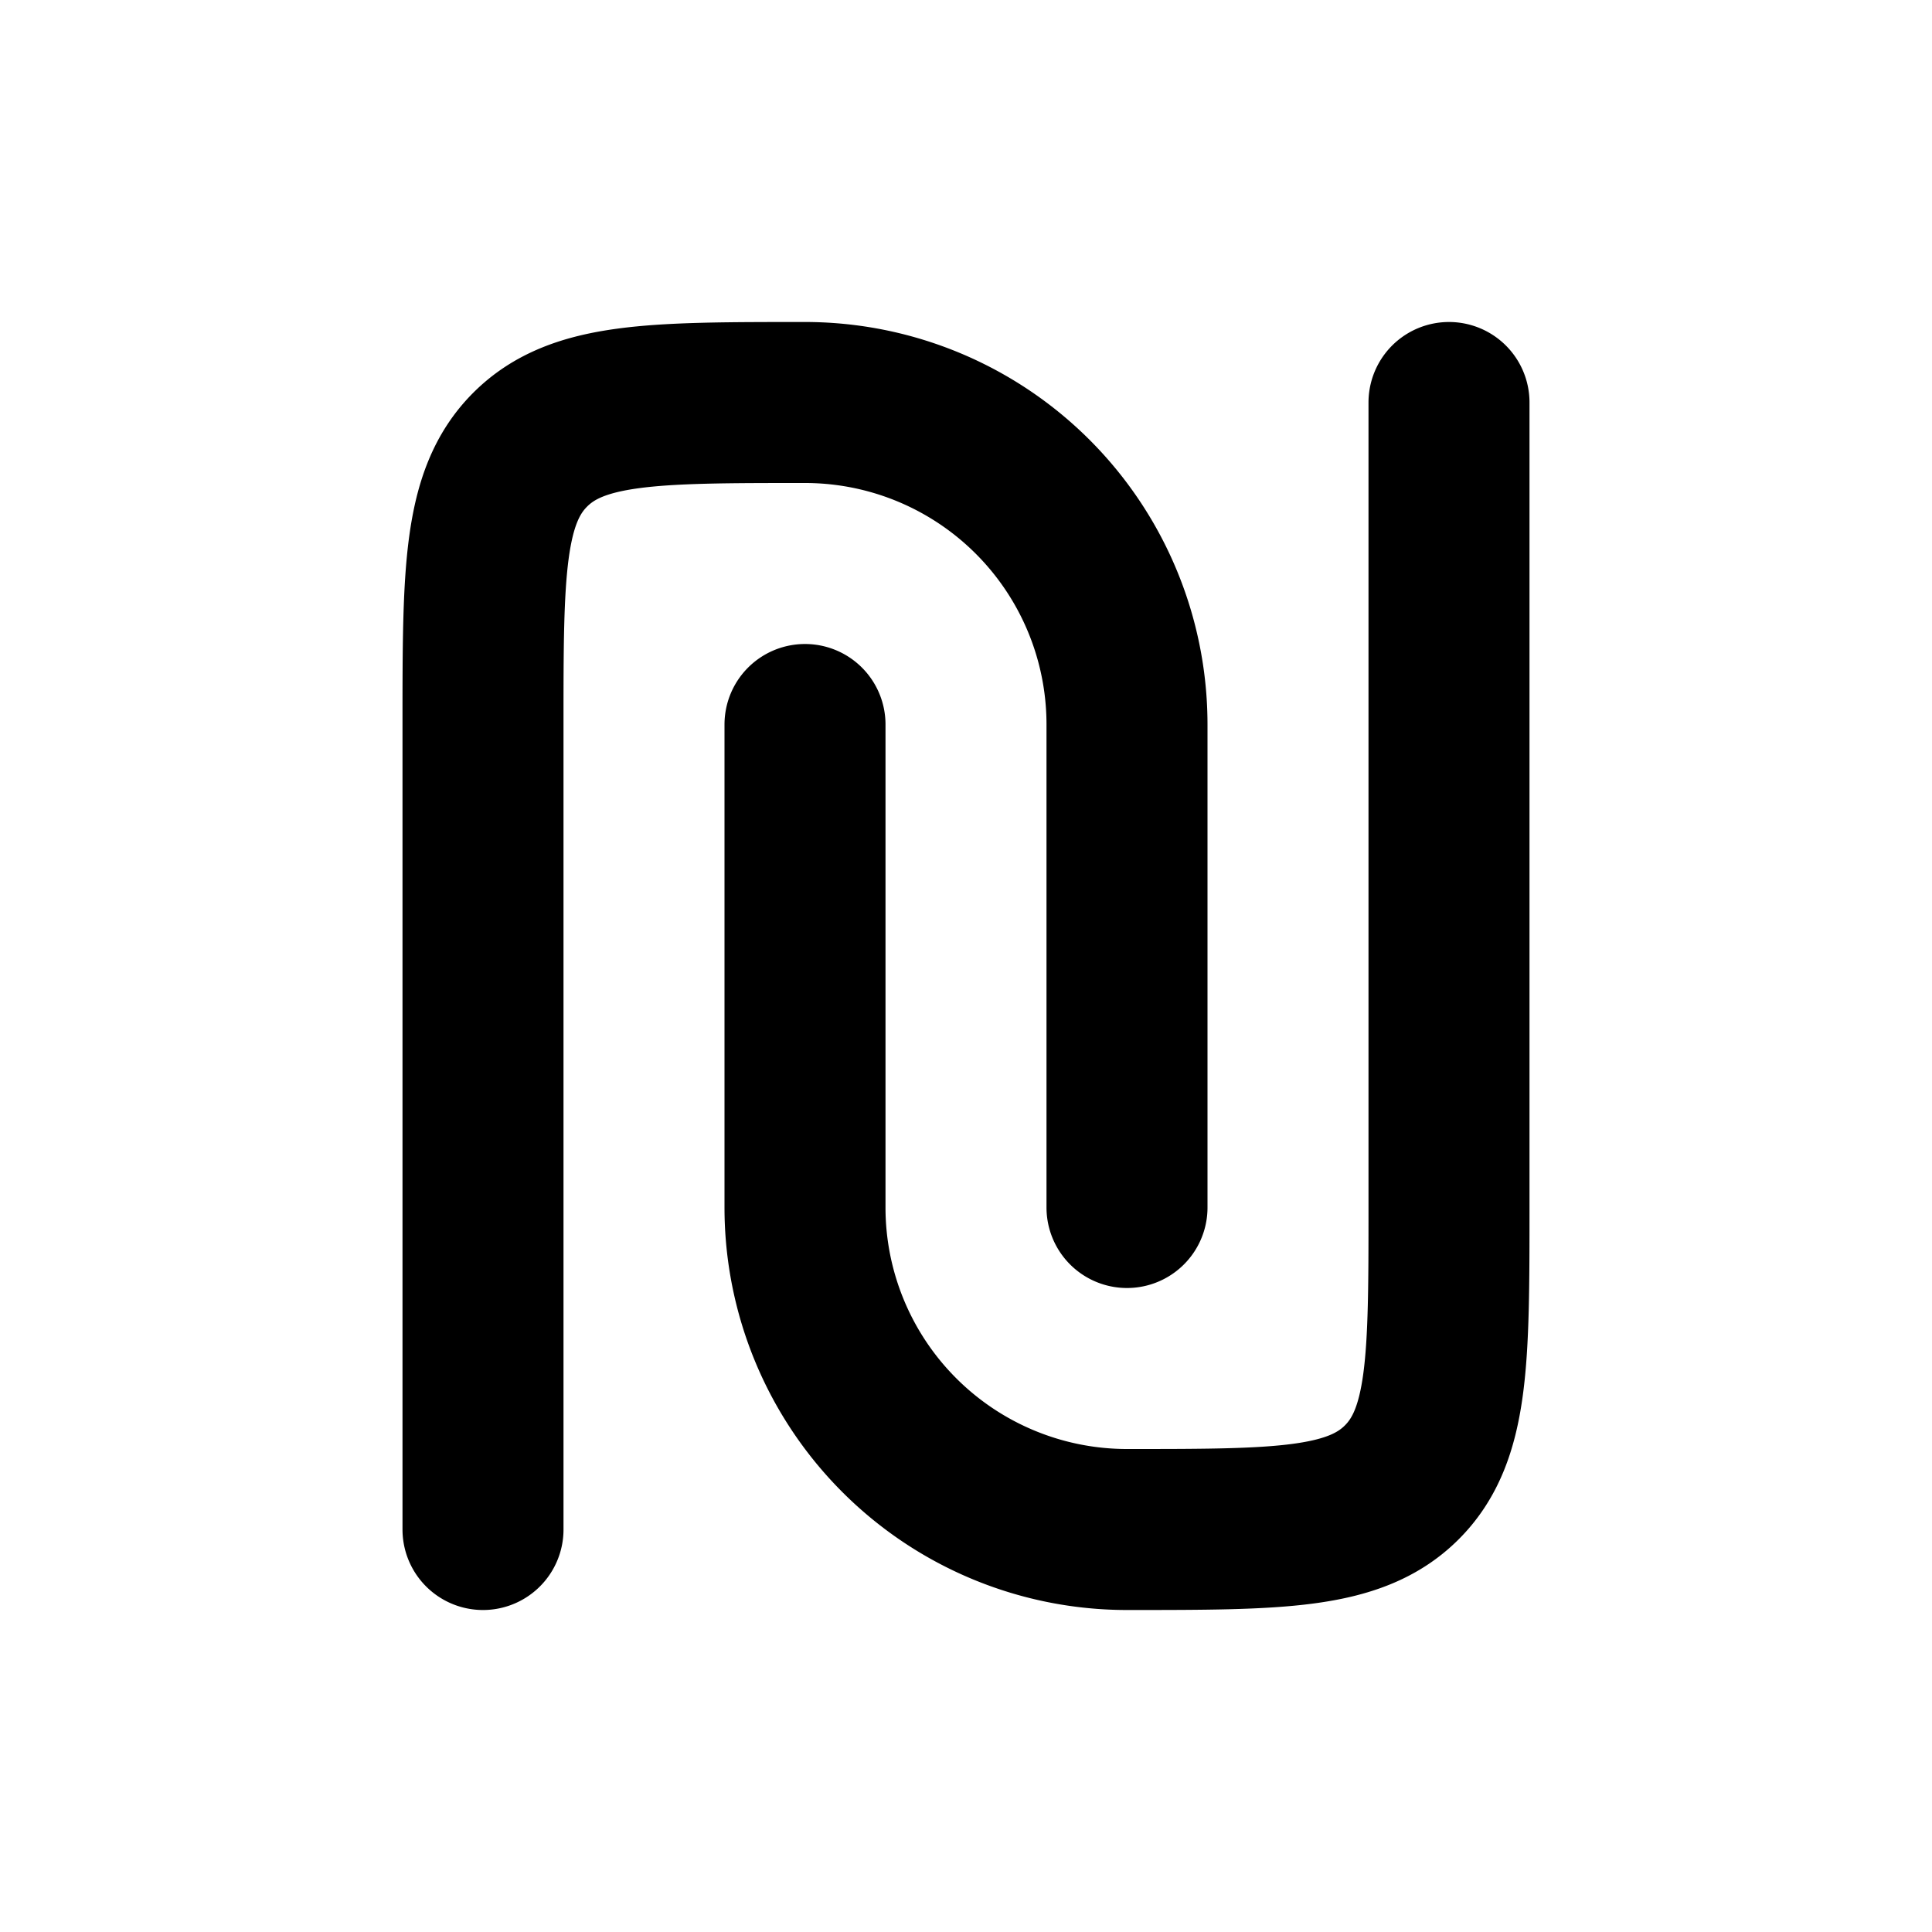 <svg xmlns="http://www.w3.org/2000/svg" width="24" height="24" viewBox="0 0 24 24" fill="none">
    <path stroke="currentColor" stroke-linecap="round" stroke-linejoin="round" stroke-width="2" d="M6 19V9c0-1.886 0-2.828.586-3.414C7.172 5 8.114 5 10 5v0a4 4 0 0 1 4 4v6m4-10v10c0 1.886 0 2.828-.586 3.414C16.828 19 15.886 19 14 19v0a4 4 0 0 1-4-4V9"/>
</svg>